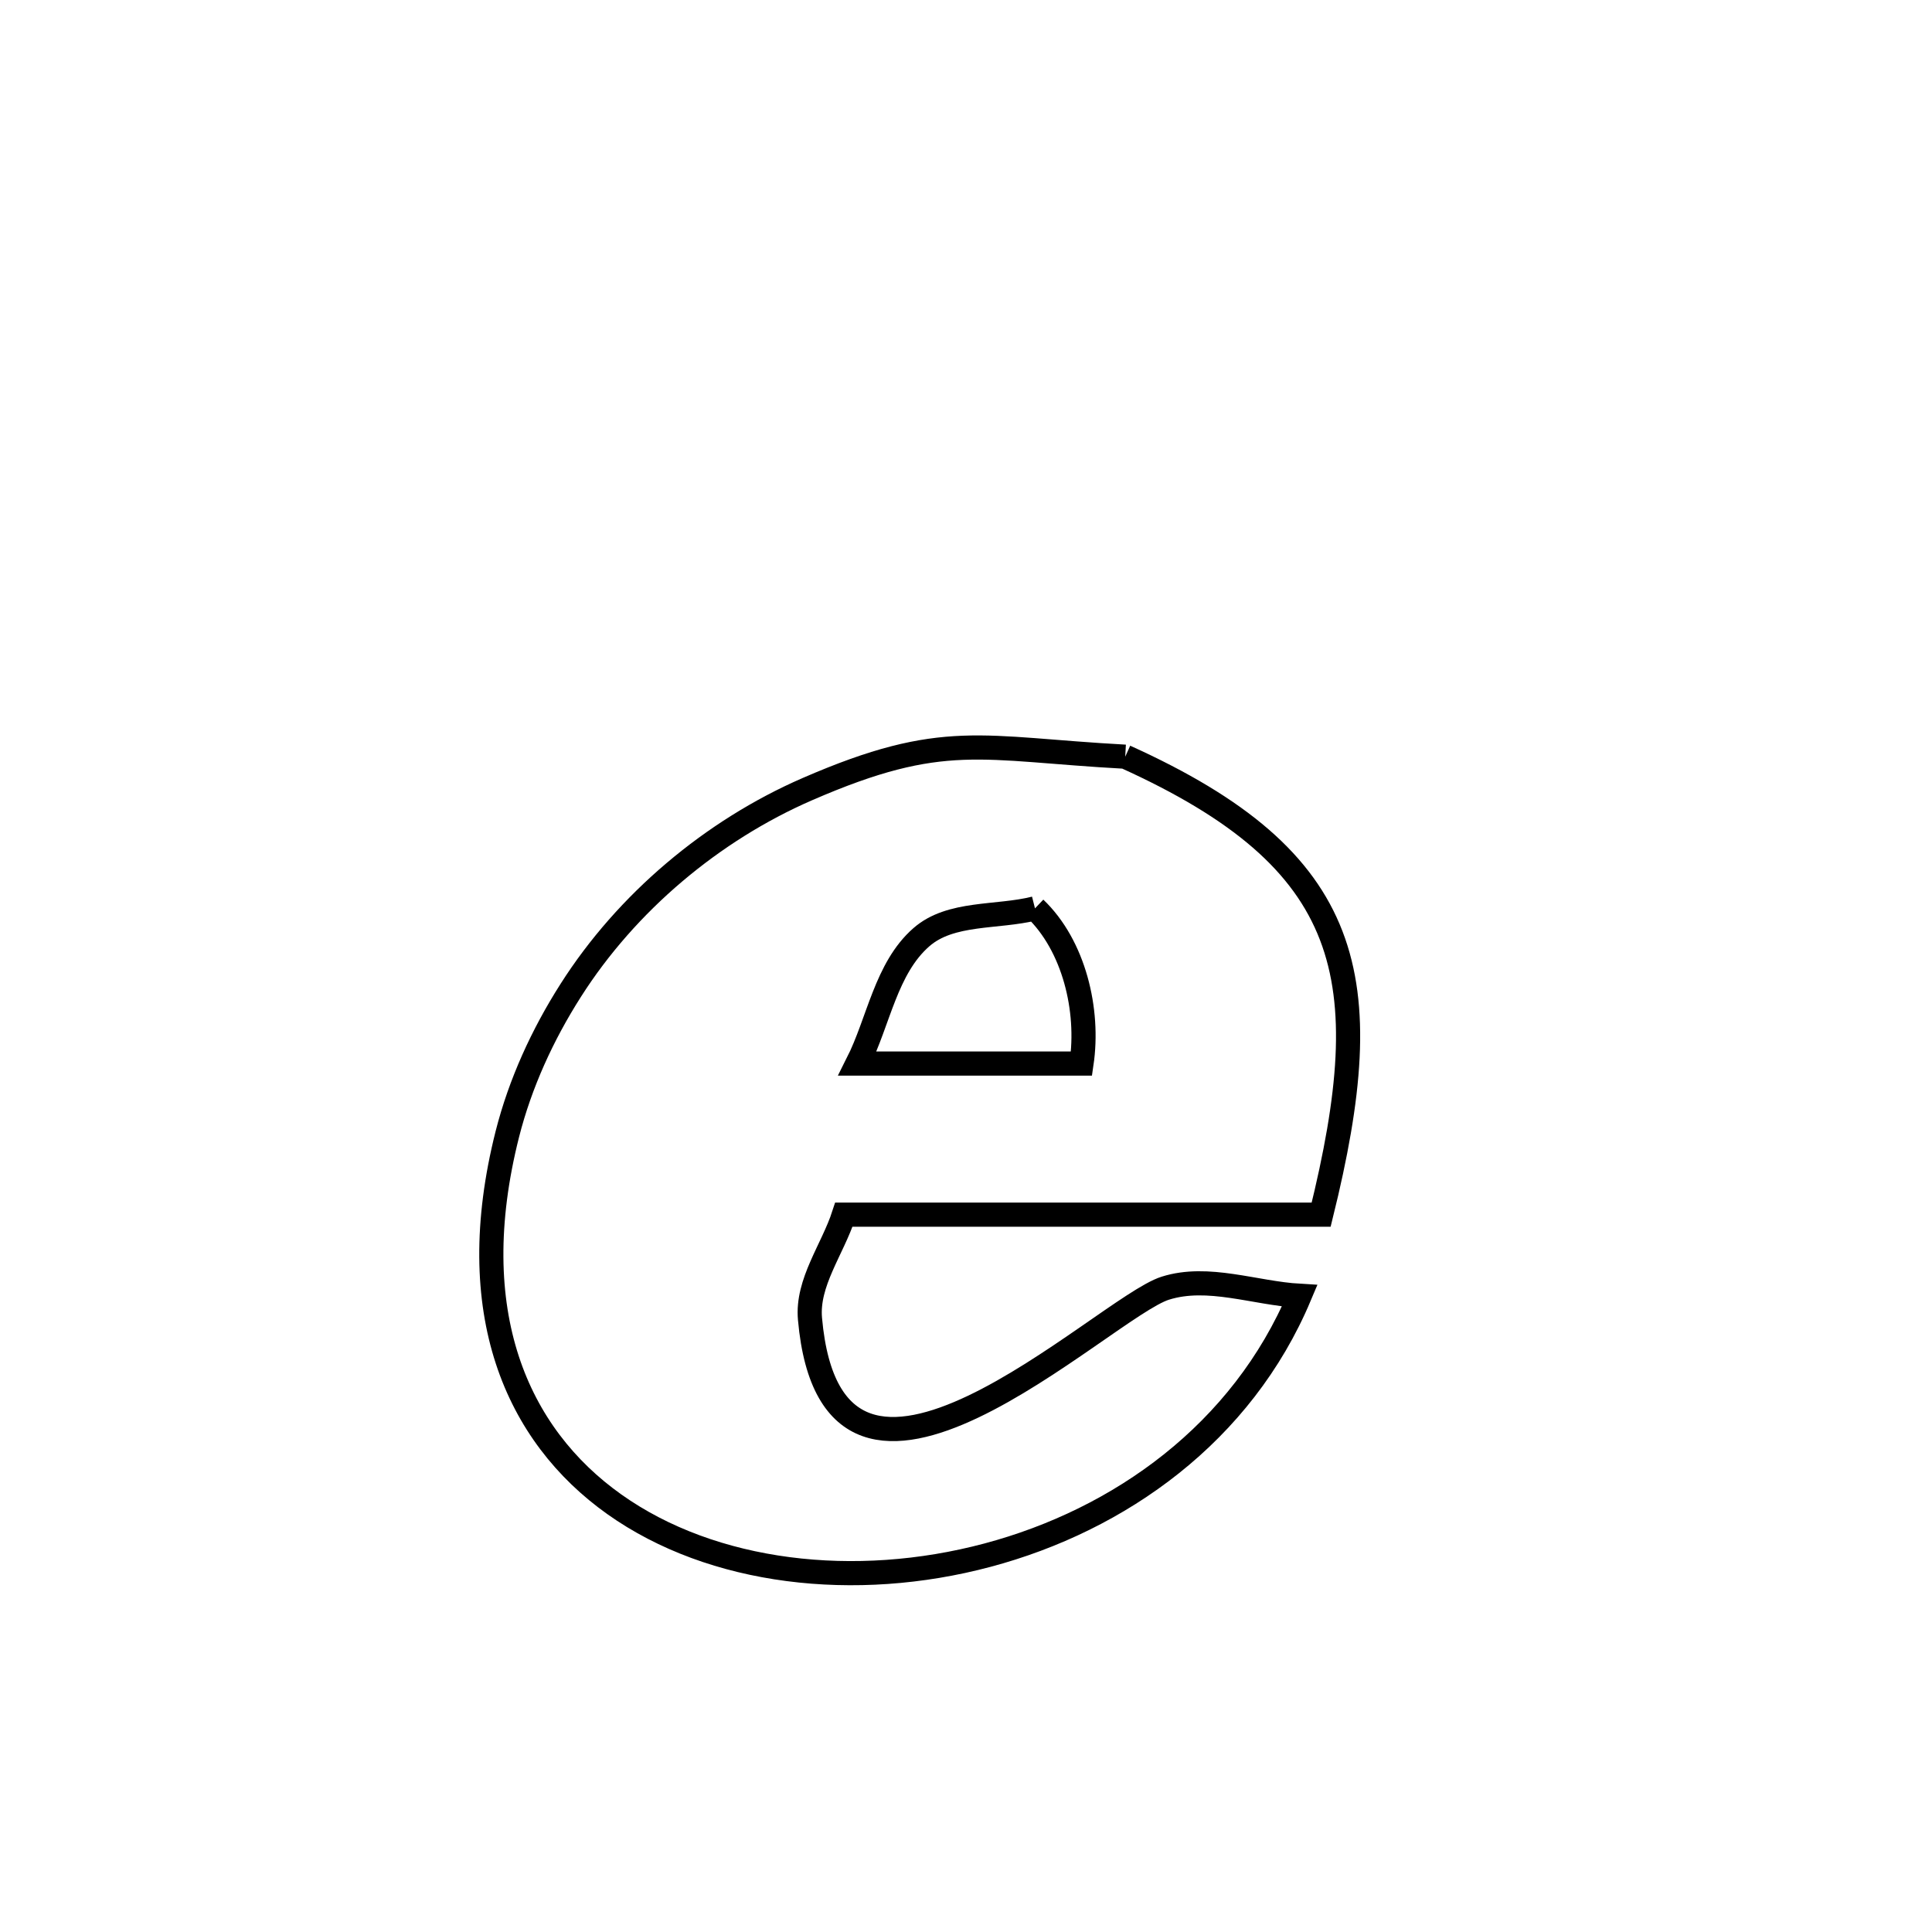 <svg xmlns="http://www.w3.org/2000/svg" viewBox="0.0 0.0 24.0 24.0" height="200px" width="200px"><path fill="none" stroke="black" stroke-width=".3" stroke-opacity="1.0"  filling="0" d="M13.978 9.4 L13.978 9.4 C16.826 10.688 17.141 12.138 16.412 15.089 L16.412 15.089 C14.436 15.089 12.459 15.089 10.483 15.089 L10.483 15.089 C10.343 15.521 10.021 15.932 10.062 16.384 C10.345 19.562 13.711 16.241 14.477 16.002 C15.008 15.835 15.589 16.065 16.145 16.097 L16.145 16.097 C15.428 17.801 13.91 18.881 12.266 19.319 C10.622 19.757 8.852 19.553 7.633 18.688 C6.414 17.823 5.745 16.296 6.302 14.09 C6.462 13.458 6.74 12.851 7.091 12.301 C7.784 11.212 8.847 10.317 10.029 9.803 C11.723 9.067 12.181 9.303 13.978 9.4 L13.978 9.4"></path>
<path fill="none" stroke="black" stroke-width=".3" stroke-opacity="1.0"  filling="0" d="M12.857 11.284 L12.857 11.284 C13.342 11.747 13.533 12.548 13.435 13.212 L13.435 13.212 C12.507 13.212 11.58 13.212 10.652 13.212 L10.652 13.212 C10.916 12.689 11.004 12.029 11.445 11.643 C11.81 11.323 12.386 11.403 12.857 11.284 L12.857 11.284"></path></svg>